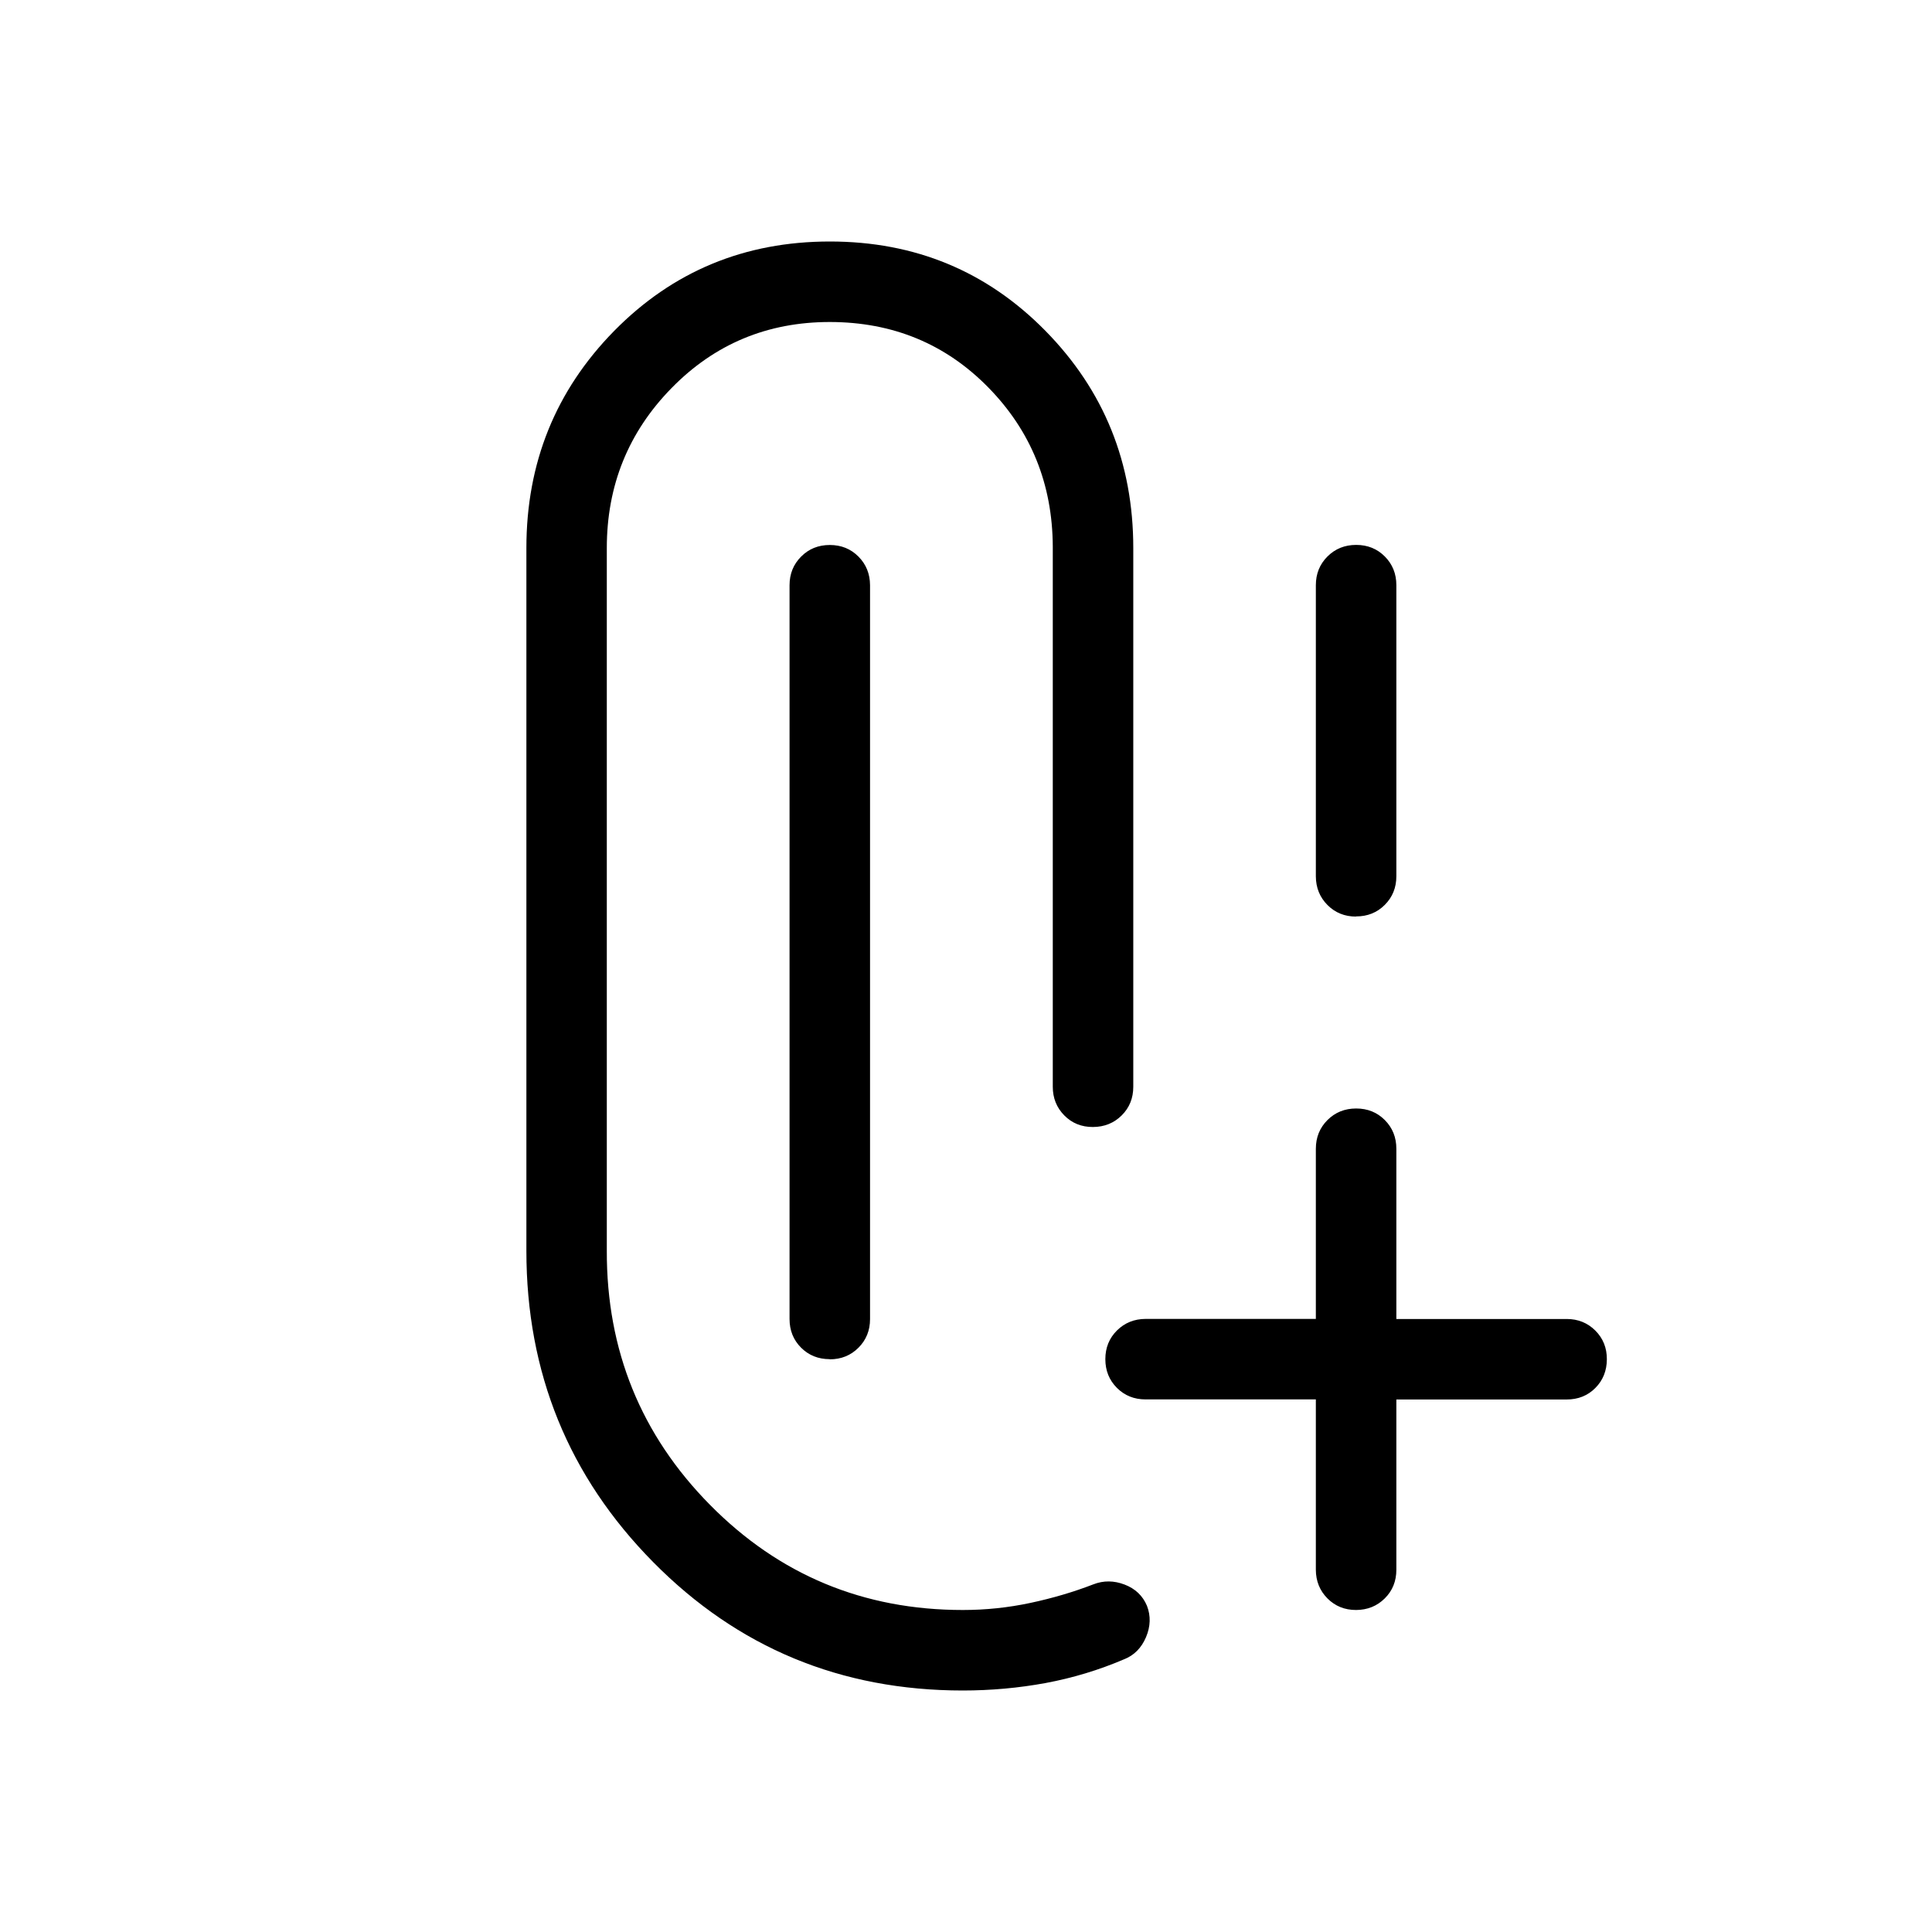 <svg xmlns="http://www.w3.org/2000/svg" width="1em" height="1em" viewBox="0 0 24 24"><path fill="currentColor" d="M11.96 21q-2.271 0-3.846-1.595t-1.575-3.867v-8.73q0-1.587 1.09-2.697Q8.722 3 10.309 3t2.678 1.11t1.091 2.698V13.5q0 .213-.144.356t-.357.144t-.356-.144t-.143-.356V6.789q-.006-1.166-.802-1.977T10.308 4q-1.163 0-1.966.821q-.804.821-.804 1.987v8.73q-.005 1.853 1.283 3.157Q10.11 20 11.961 20q.426 0 .839-.088t.783-.231q.188-.073.387.003t.278.264q.073.189-.012.39q-.086.202-.274.275q-.468.2-.972.294q-.505.093-1.03.093m4.886-1q-.213 0-.356-.144t-.144-.356v-2.116h-2.115q-.213 0-.356-.143q-.144-.144-.144-.357t.144-.356t.356-.144h2.115V14.27q0-.212.144-.356t.357-.144t.356.144t.143.356v2.115h2.116q.212 0 .356.144t.143.357t-.143.356t-.357.143h-2.115V19.5q0 .213-.144.356t-.357.144m-6.538-3.116q-.213 0-.356-.143t-.143-.357V7.27q0-.212.144-.356q.143-.144.356-.144t.356.144t.144.356v9.116q0 .212-.144.356t-.357.144m6.538-5.5q-.212 0-.355-.144t-.144-.356V7.269q0-.212.144-.356t.357-.144t.356.144t.143.356v3.616q0 .212-.144.356t-.357.143"/></svg>